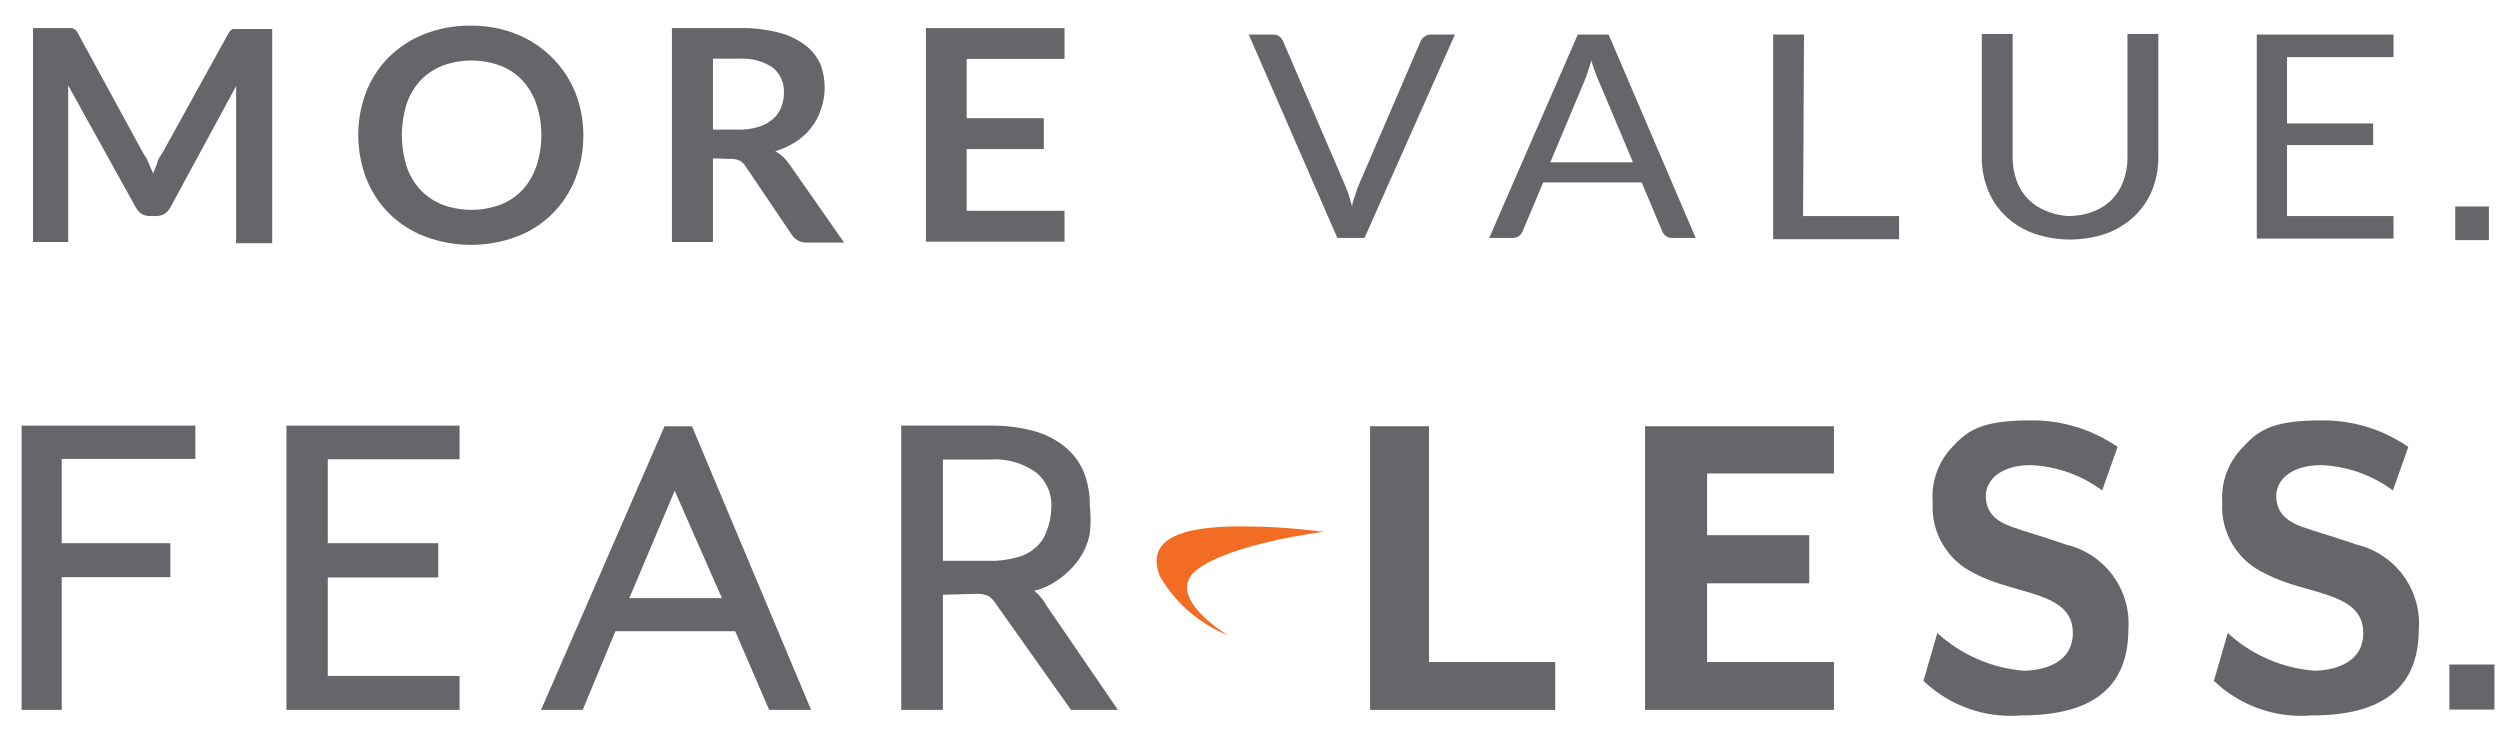 <?xml version="1.0" encoding="UTF-8" standalone="no"?>
<!DOCTYPE svg PUBLIC "-//W3C//DTD SVG 1.1//EN" "http://www.w3.org/Graphics/SVG/1.1/DTD/svg11.dtd">
<svg width="100%" height="100%" viewBox="0 0 81 24" version="1.1" xmlns="http://www.w3.org/2000/svg" xmlns:xlink="http://www.w3.org/1999/xlink" xml:space="preserve" xmlns:serif="http://www.serif.com/" style="fill-rule:evenodd;clip-rule:evenodd;stroke-linejoin:round;stroke-miterlimit:1.414;">
    <g transform="matrix(1,0,0,1,0,-63)">
        <g id="More_Value">
            <g>
                <path d="M6.33,76.79L6.33,77.87L2,77.87L2,80.6L5.52,80.6L5.52,81.7L2,81.7L2,86L0.7,86L0.7,76.79L6.33,76.79Z" style="fill:rgb(102,102,106);fill-rule:nonzero;"/>
                <path d="M14.89,76.79L14.89,77.88L10.62,77.88L10.62,80.6L14.2,80.6L14.2,81.71L10.62,81.71L10.62,84.9L14.89,84.9L14.89,86L9.28,86L9.28,76.79L14.89,76.79Z" style="fill:rgb(102,102,106);fill-rule:nonzero;"/>
                <path d="M26.28,86L24.92,86L23.82,83.45L19.94,83.45L18.88,86L17.53,86L21.53,76.81L22.42,76.81L26.28,86ZM20.39,82.38L23.39,82.38L21.86,78.9L20.39,82.38Z" style="fill:rgb(102,102,106);fill-rule:nonzero;"/>
                <path d="M30.55,82.27L30.55,86L29.2,86L29.2,76.79L32.05,76.79C32.546,76.781 33.041,76.841 33.52,76.97C33.885,77.073 34.226,77.25 34.52,77.49C34.785,77.71 34.991,77.991 35.12,78.31C35.252,78.654 35.317,79.021 35.31,79.39C35.343,79.689 35.343,79.991 35.31,80.29C35.245,80.621 35.104,80.932 34.9,81.2C34.714,81.444 34.487,81.653 34.23,81.82C34.013,81.972 33.768,82.08 33.51,82.14C33.67,82.269 33.802,82.429 33.9,82.61L36.22,86L34.7,86L32.25,82.54C32.192,82.447 32.113,82.368 32.02,82.31C31.904,82.258 31.777,82.234 31.65,82.24L30.55,82.27ZM30.55,81.17L32,81.17C32.317,81.183 32.634,81.146 32.94,81.06C33.158,81.008 33.36,80.905 33.53,80.76C33.693,80.629 33.817,80.456 33.89,80.26C33.995,80.017 34.053,79.755 34.06,79.49C34.104,79.035 33.916,78.587 33.56,78.3C33.121,77.99 32.586,77.844 32.05,77.89L30.55,77.89L30.55,81.17Z" style="fill:rgb(102,102,106);fill-rule:nonzero;"/>
                <path d="M46.3,84.45L50.39,84.45L50.39,86L44.39,86L44.39,76.81L46.3,76.81L46.3,84.45Z" style="fill:rgb(102,102,106);fill-rule:nonzero;"/>
                <path d="M59.42,76.81L59.42,78.34L55.31,78.34L55.31,80.34L58.62,80.34L58.62,81.9L55.31,81.9L55.31,84.45L59.42,84.45L59.42,86L53.3,86L53.3,76.81L59.42,76.81Z" style="fill:rgb(102,102,106);fill-rule:nonzero;"/>
                <path d="M68.11,78.89L68.61,77.48C67.785,76.91 66.803,76.61 65.8,76.62C64.08,76.62 63.71,77 63.21,77.53C62.781,78.007 62.567,78.641 62.62,79.28C62.556,80.26 63.107,81.182 64,81.59C65.31,82.29 67.16,82.15 67.16,83.51C67.16,84.51 66.16,84.73 65.56,84.73C64.521,84.644 63.539,84.215 62.77,83.51L62.32,85.06C63.167,85.87 64.322,86.278 65.49,86.18C67.76,86.18 68.96,85.3 68.96,83.38C69.049,82.109 68.199,80.948 66.96,80.65C65.96,80.31 65.66,80.24 65.18,80.07C64.7,79.9 64.34,79.62 64.34,79.07C64.34,78.52 64.87,78.07 65.79,78.07C66.628,78.104 67.437,78.39 68.11,78.89Z" style="fill:rgb(102,102,106);fill-rule:nonzero;"/>
                <path d="M77.53,78.89L78.03,77.48C77.204,76.911 76.223,76.61 75.22,76.62C73.5,76.62 73.13,77 72.63,77.53C72.186,78 71.958,78.635 72,79.28C71.941,80.267 72.505,81.191 73.41,81.59C74.72,82.29 76.57,82.15 76.57,83.51C76.57,84.51 75.57,84.73 74.97,84.73C73.931,84.644 72.949,84.215 72.18,83.51L71.73,85.06C72.577,85.87 73.732,86.278 74.9,86.18C77.17,86.18 78.37,85.3 78.37,83.38C78.459,82.109 77.609,80.948 76.37,80.65C75.37,80.31 75.07,80.24 74.59,80.07C74.11,79.9 73.75,79.62 73.75,79.07C73.75,78.52 74.28,78.07 75.2,78.07C76.042,78.102 76.854,78.388 77.53,78.89Z" style="fill:rgb(102,102,106);fill-rule:nonzero;"/>
                <path id="Swoosh-4" d="M39.78,83.58C38.847,83.205 38.067,82.524 37.57,81.65C37.06,80.3 38.64,80.01 40.57,80.06C41.57,80.06 42.89,80.23 42.89,80.23C42.89,80.23 39.89,80.6 38.78,81.46C37.67,82.32 39.78,83.58 39.78,83.58" style="fill:rgb(243,108,36);fill-rule:nonzero;"/>
                <rect x="79.36" y="84.53" width="1.46" height="1.46" style="fill:rgb(102,102,106);"/>
                <rect x="79.55" y="69.69" width="1.09" height="1.09" style="fill:rgb(102,102,106);"/>
                <path d="M40.46,64.12L41.24,64.12C41.315,64.117 41.388,64.138 41.45,64.18C41.502,64.219 41.544,64.271 41.57,64.33L43.57,68.98C43.62,69.091 43.663,69.204 43.7,69.32L43.81,69.7C43.81,69.57 43.87,69.44 43.91,69.32C43.942,69.204 43.982,69.09 44.03,68.98L46.03,64.33C46.058,64.274 46.099,64.226 46.15,64.19C46.21,64.143 46.284,64.118 46.36,64.12L47.14,64.12L44.21,70.71L43.33,70.71L40.46,64.12Z" style="fill:rgb(102,102,106);fill-rule:nonzero;"/>
                <path d="M54.94,70.71L54.19,70.71C54.115,70.714 54.041,70.693 53.98,70.65C53.927,70.611 53.886,70.56 53.86,70.5L53.19,68.91L50,68.91L49.33,70.5C49.304,70.56 49.263,70.612 49.21,70.65C49.149,70.693 49.075,70.714 49,70.71L48.25,70.71L51.12,64.12L52.12,64.12L54.94,70.71ZM50.23,68.26L52.91,68.26L51.78,65.58C51.693,65.379 51.619,65.171 51.56,64.96L51.45,65.31C51.417,65.417 51.383,65.51 51.35,65.59L50.23,68.26Z" style="fill:rgb(102,102,106);fill-rule:nonzero;"/>
                <path d="M58.42,70L61.53,70L61.53,70.75L57.45,70.75L57.45,64.12L58.45,64.12L58.42,70Z" style="fill:rgb(102,102,106);fill-rule:nonzero;"/>
                <path d="M67,70C67.273,70.004 67.545,69.957 67.8,69.86C68.268,69.696 68.636,69.328 68.8,68.86C68.888,68.616 68.932,68.359 68.93,68.1L68.93,64.1L69.93,64.1L69.93,68.1C69.933,68.463 69.865,68.823 69.73,69.16C69.6,69.477 69.406,69.763 69.16,70C68.901,70.246 68.595,70.437 68.26,70.56C67.489,70.828 66.651,70.828 65.88,70.56C65.545,70.436 65.239,70.246 64.98,70C64.733,69.763 64.538,69.477 64.41,69.16C64.275,68.823 64.207,68.463 64.21,68.1L64.21,64.1L65.21,64.1L65.21,68.1C65.208,68.359 65.252,68.616 65.34,68.86C65.42,69.081 65.546,69.282 65.71,69.45C65.88,69.621 66.085,69.754 66.31,69.84C66.53,69.931 66.763,69.985 67,70Z" style="fill:rgb(102,102,106);fill-rule:nonzero;"/>
                <path d="M77.55,64.12L77.55,64.85L74.1,64.85L74.1,67L76.89,67L76.89,67.7L74.1,67.7L74.1,70L77.55,70L77.55,70.73L73.12,70.73L73.12,64.12L77.55,64.12Z" style="fill:rgb(102,102,106);fill-rule:nonzero;"/>
                <path d="M4.82,68.29L4.96,68.62L5.1,68.28C5.1,68.17 5.2,68.06 5.26,67.96L7.38,64.12C7.401,64.077 7.428,64.036 7.46,64C7.485,63.974 7.516,63.953 7.55,63.94L8.82,63.94L8.82,70.88L7.65,70.88L7.65,66.36L7.65,65.79L5.52,69.72C5.476,69.805 5.41,69.877 5.33,69.93C5.245,69.98 5.148,70.004 5.05,70L4.87,70C4.772,70.004 4.675,69.98 4.59,69.93C4.51,69.877 4.444,69.805 4.4,69.72L2.21,65.77L2.21,70.84L1.07,70.84L1.07,63.91L2.35,63.91L2.45,63.97C2.483,64.006 2.51,64.046 2.53,64.09L4.66,68C4.72,68.07 4.77,68.17 4.82,68.29Z" style="fill:rgb(102,102,106);fill-rule:nonzero;"/>
                <path d="M18.9,67.38C18.905,67.862 18.817,68.341 18.64,68.79C18.305,69.65 17.622,70.329 16.76,70.66C15.794,71.025 14.726,71.025 13.76,70.66C13.33,70.495 12.939,70.243 12.61,69.92C12.289,69.598 12.037,69.213 11.87,68.79C11.52,67.879 11.52,66.871 11.87,65.96C12.038,65.54 12.289,65.159 12.61,64.84C12.939,64.517 13.33,64.265 13.76,64.1C14.232,63.917 14.734,63.826 15.24,63.83C15.746,63.824 16.249,63.915 16.72,64.1C17.146,64.267 17.534,64.519 17.86,64.84C18.2,65.167 18.466,65.562 18.64,66C18.813,66.44 18.901,66.908 18.9,67.38ZM17.54,67.38C17.541,67.04 17.487,66.702 17.38,66.38C17.285,66.095 17.132,65.832 16.93,65.61C16.732,65.399 16.49,65.235 16.22,65.13C15.61,64.905 14.94,64.905 14.33,65.13C14.061,65.237 13.819,65.401 13.62,65.61C13.418,65.833 13.265,66.095 13.17,66.38C12.97,67.032 12.97,67.728 13.17,68.38C13.264,68.666 13.417,68.928 13.62,69.15C13.819,69.359 14.061,69.523 14.33,69.63C14.94,69.855 15.61,69.855 16.22,69.63C16.49,69.525 16.732,69.361 16.93,69.15C17.133,68.928 17.286,68.666 17.38,68.38C17.487,68.058 17.541,67.72 17.54,67.38Z" style="fill:rgb(102,102,106);fill-rule:nonzero;"/>
                <path d="M23.1,68.13L23.1,70.84L21.77,70.84L21.77,63.91L24,63.91C24.422,63.903 24.842,63.954 25.25,64.06C25.557,64.14 25.846,64.279 26.1,64.47C26.315,64.635 26.483,64.852 26.59,65.1C26.763,65.575 26.763,66.095 26.59,66.57C26.52,66.776 26.415,66.969 26.28,67.14C26.143,67.316 25.977,67.468 25.79,67.59C25.582,67.724 25.357,67.829 25.12,67.9C25.296,67.998 25.446,68.134 25.56,68.3L27.35,70.86L26.15,70.86C25.949,70.87 25.758,70.77 25.65,70.6L24.15,68.38C24.103,68.305 24.037,68.243 23.96,68.2C23.865,68.161 23.763,68.143 23.66,68.15L23.1,68.13ZM23.1,67.2L23.93,67.2C24.15,67.204 24.369,67.174 24.58,67.11C24.749,67.059 24.905,66.974 25.04,66.86C25.159,66.756 25.251,66.626 25.31,66.48C25.37,66.327 25.401,66.164 25.4,66C25.413,65.689 25.279,65.389 25.04,65.19C24.733,64.986 24.369,64.885 24,64.9L23.1,64.9L23.1,67.2Z" style="fill:rgb(102,102,106);fill-rule:nonzero;"/>
                <path d="M34.49,63.91L34.49,64.91L31.32,64.91L31.32,66.83L33.82,66.83L33.82,67.83L31.32,67.83L31.32,69.83L34.49,69.83L34.49,70.83L30,70.83L30,63.91L34.49,63.91Z" style="fill:rgb(102,102,106);fill-rule:nonzero;"/>
            </g>
        </g>
    </g>
</svg>
